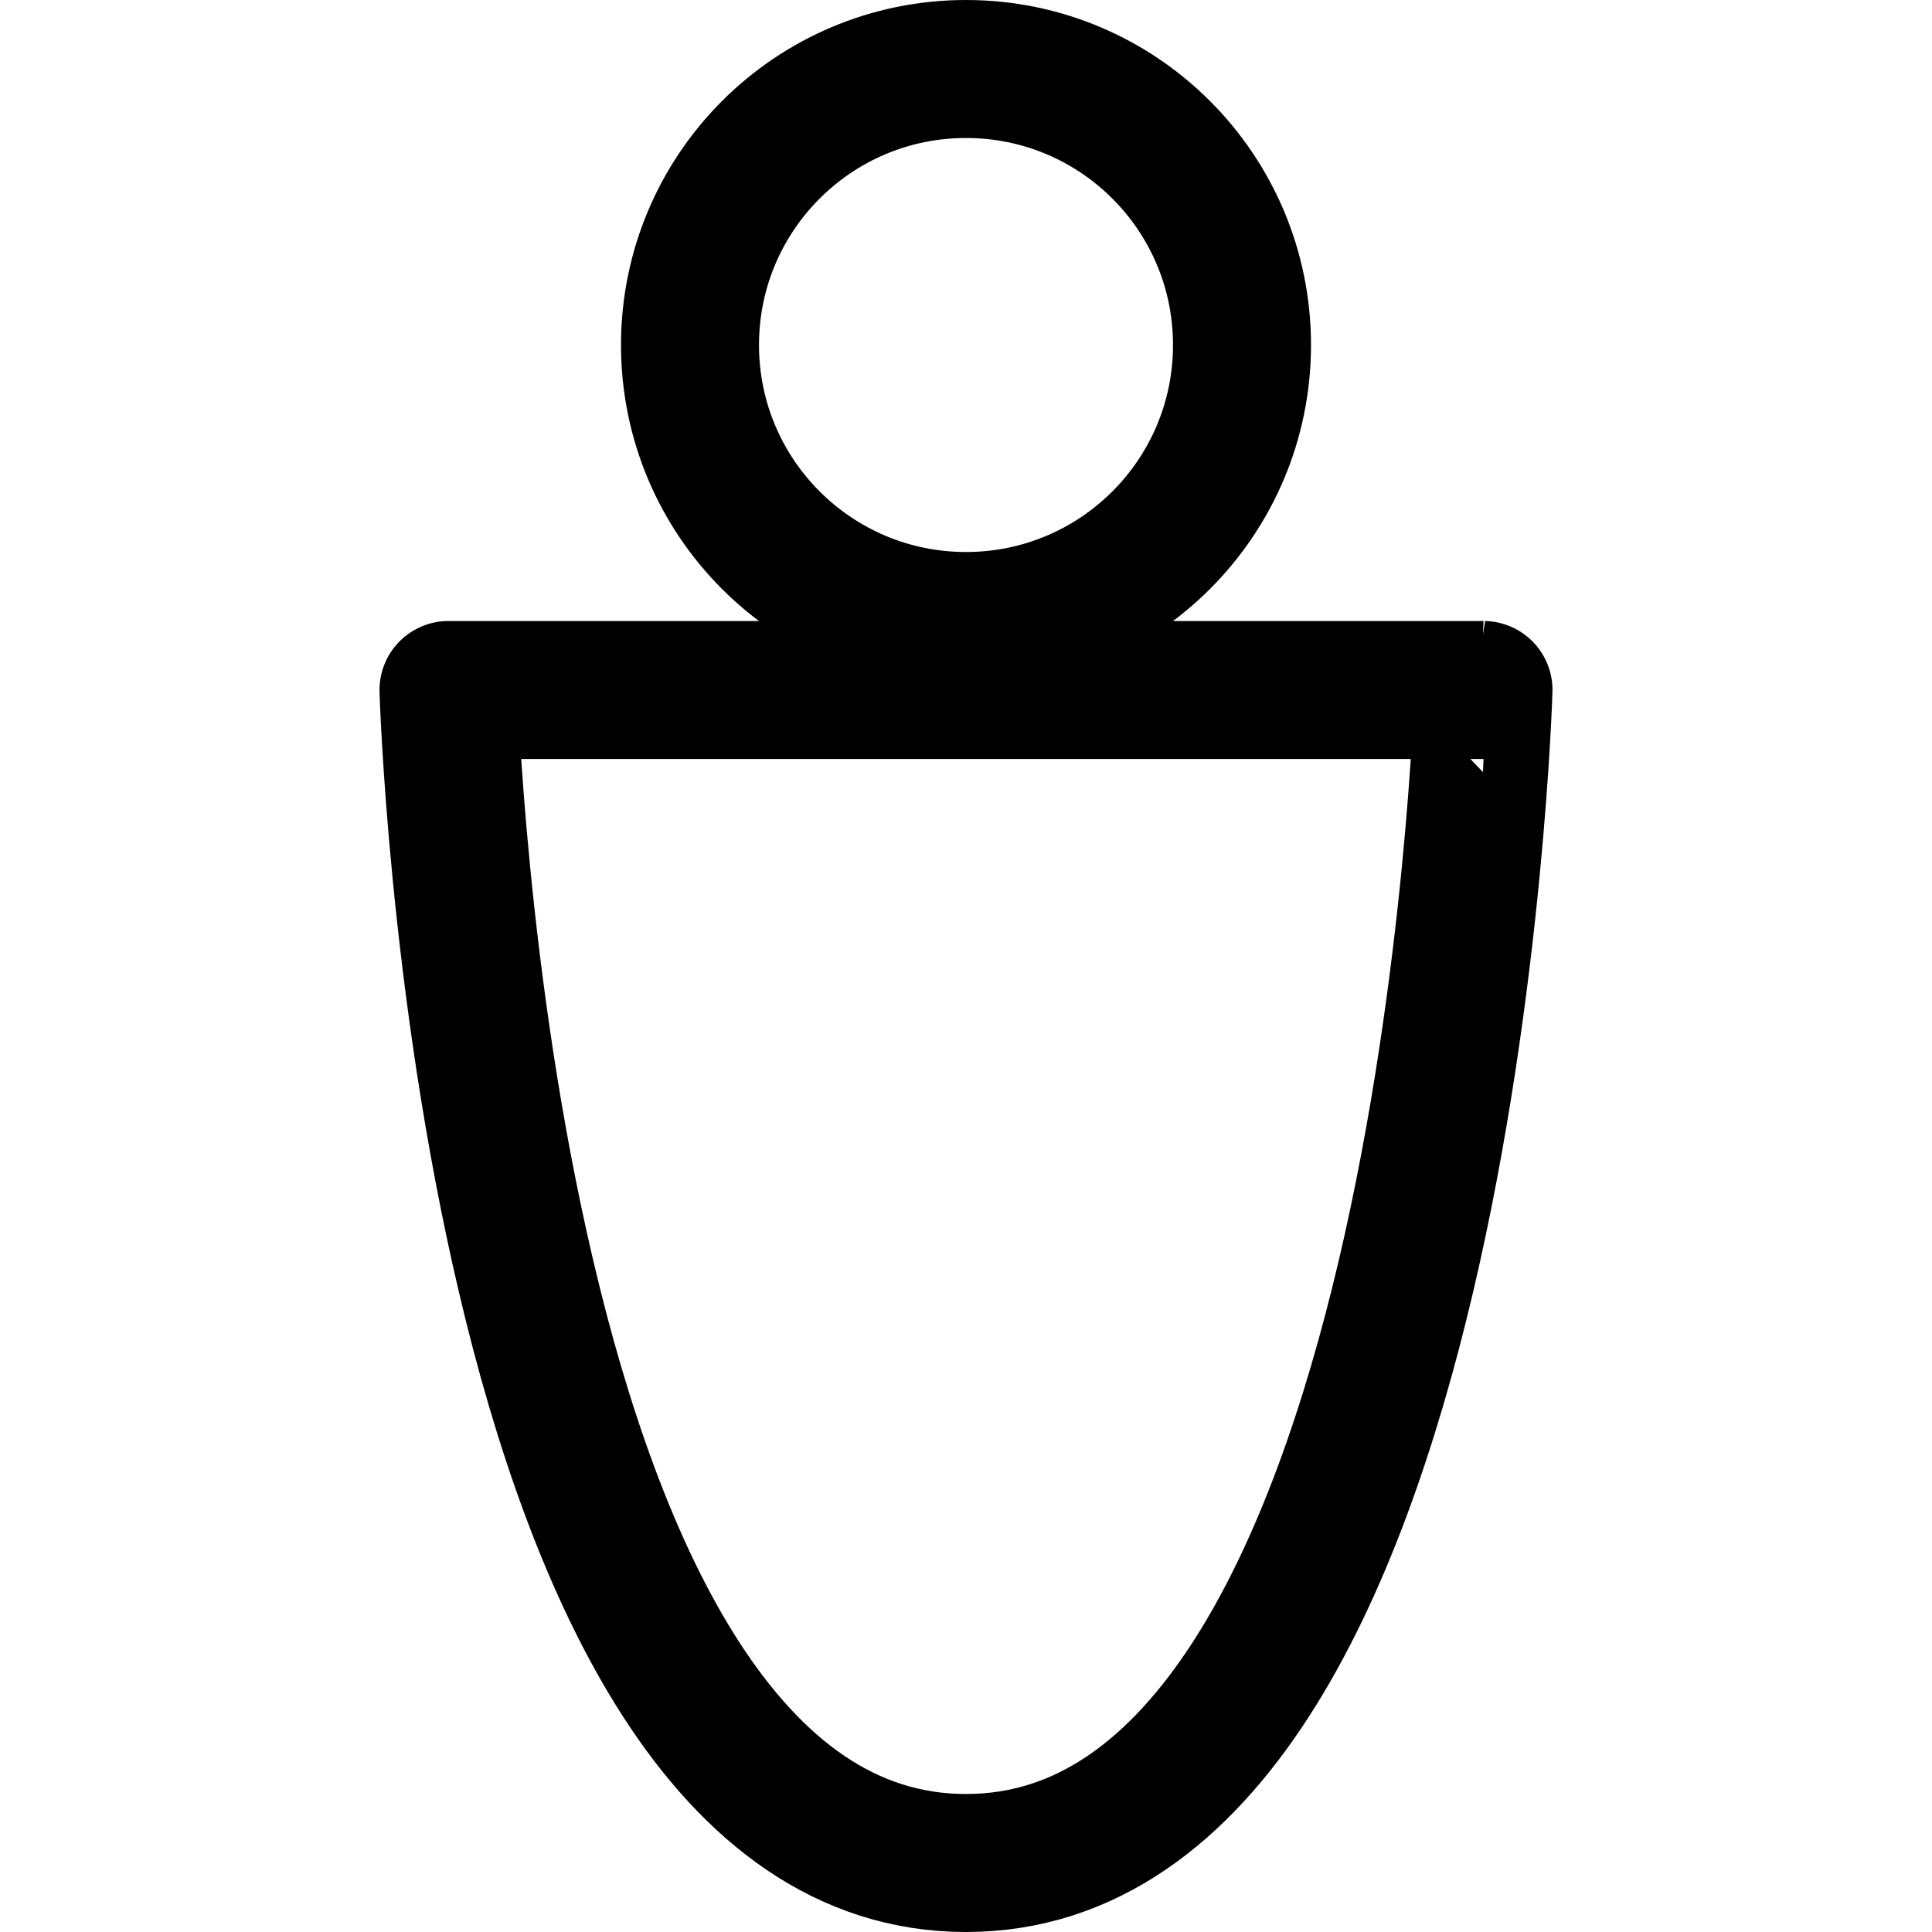 <svg xmlns="http://www.w3.org/2000/svg" fill="none" viewBox="0 0 14 14"><g id="toilet-sign-man--toilet-sign-restroom-bathroom-user-human-person-man-male"><path id="Vector" stroke="#000000" stroke-linecap="round" stroke-linejoin="round" d="M7 4.5c1.105 0 2 -0.895 2 -2s-0.895 -2 -2 -2 -2 0.895 -2 2 0.895 2 2 2Z" stroke-width="1"></path><path id="Vector_2" stroke="#000000" stroke-linecap="round" stroke-linejoin="round" d="M7 13.5C3.5 13.5 3.25 5 3.25 5h7.5S10.5 13.5 7 13.5Z" stroke-width="1"></path></g></svg>